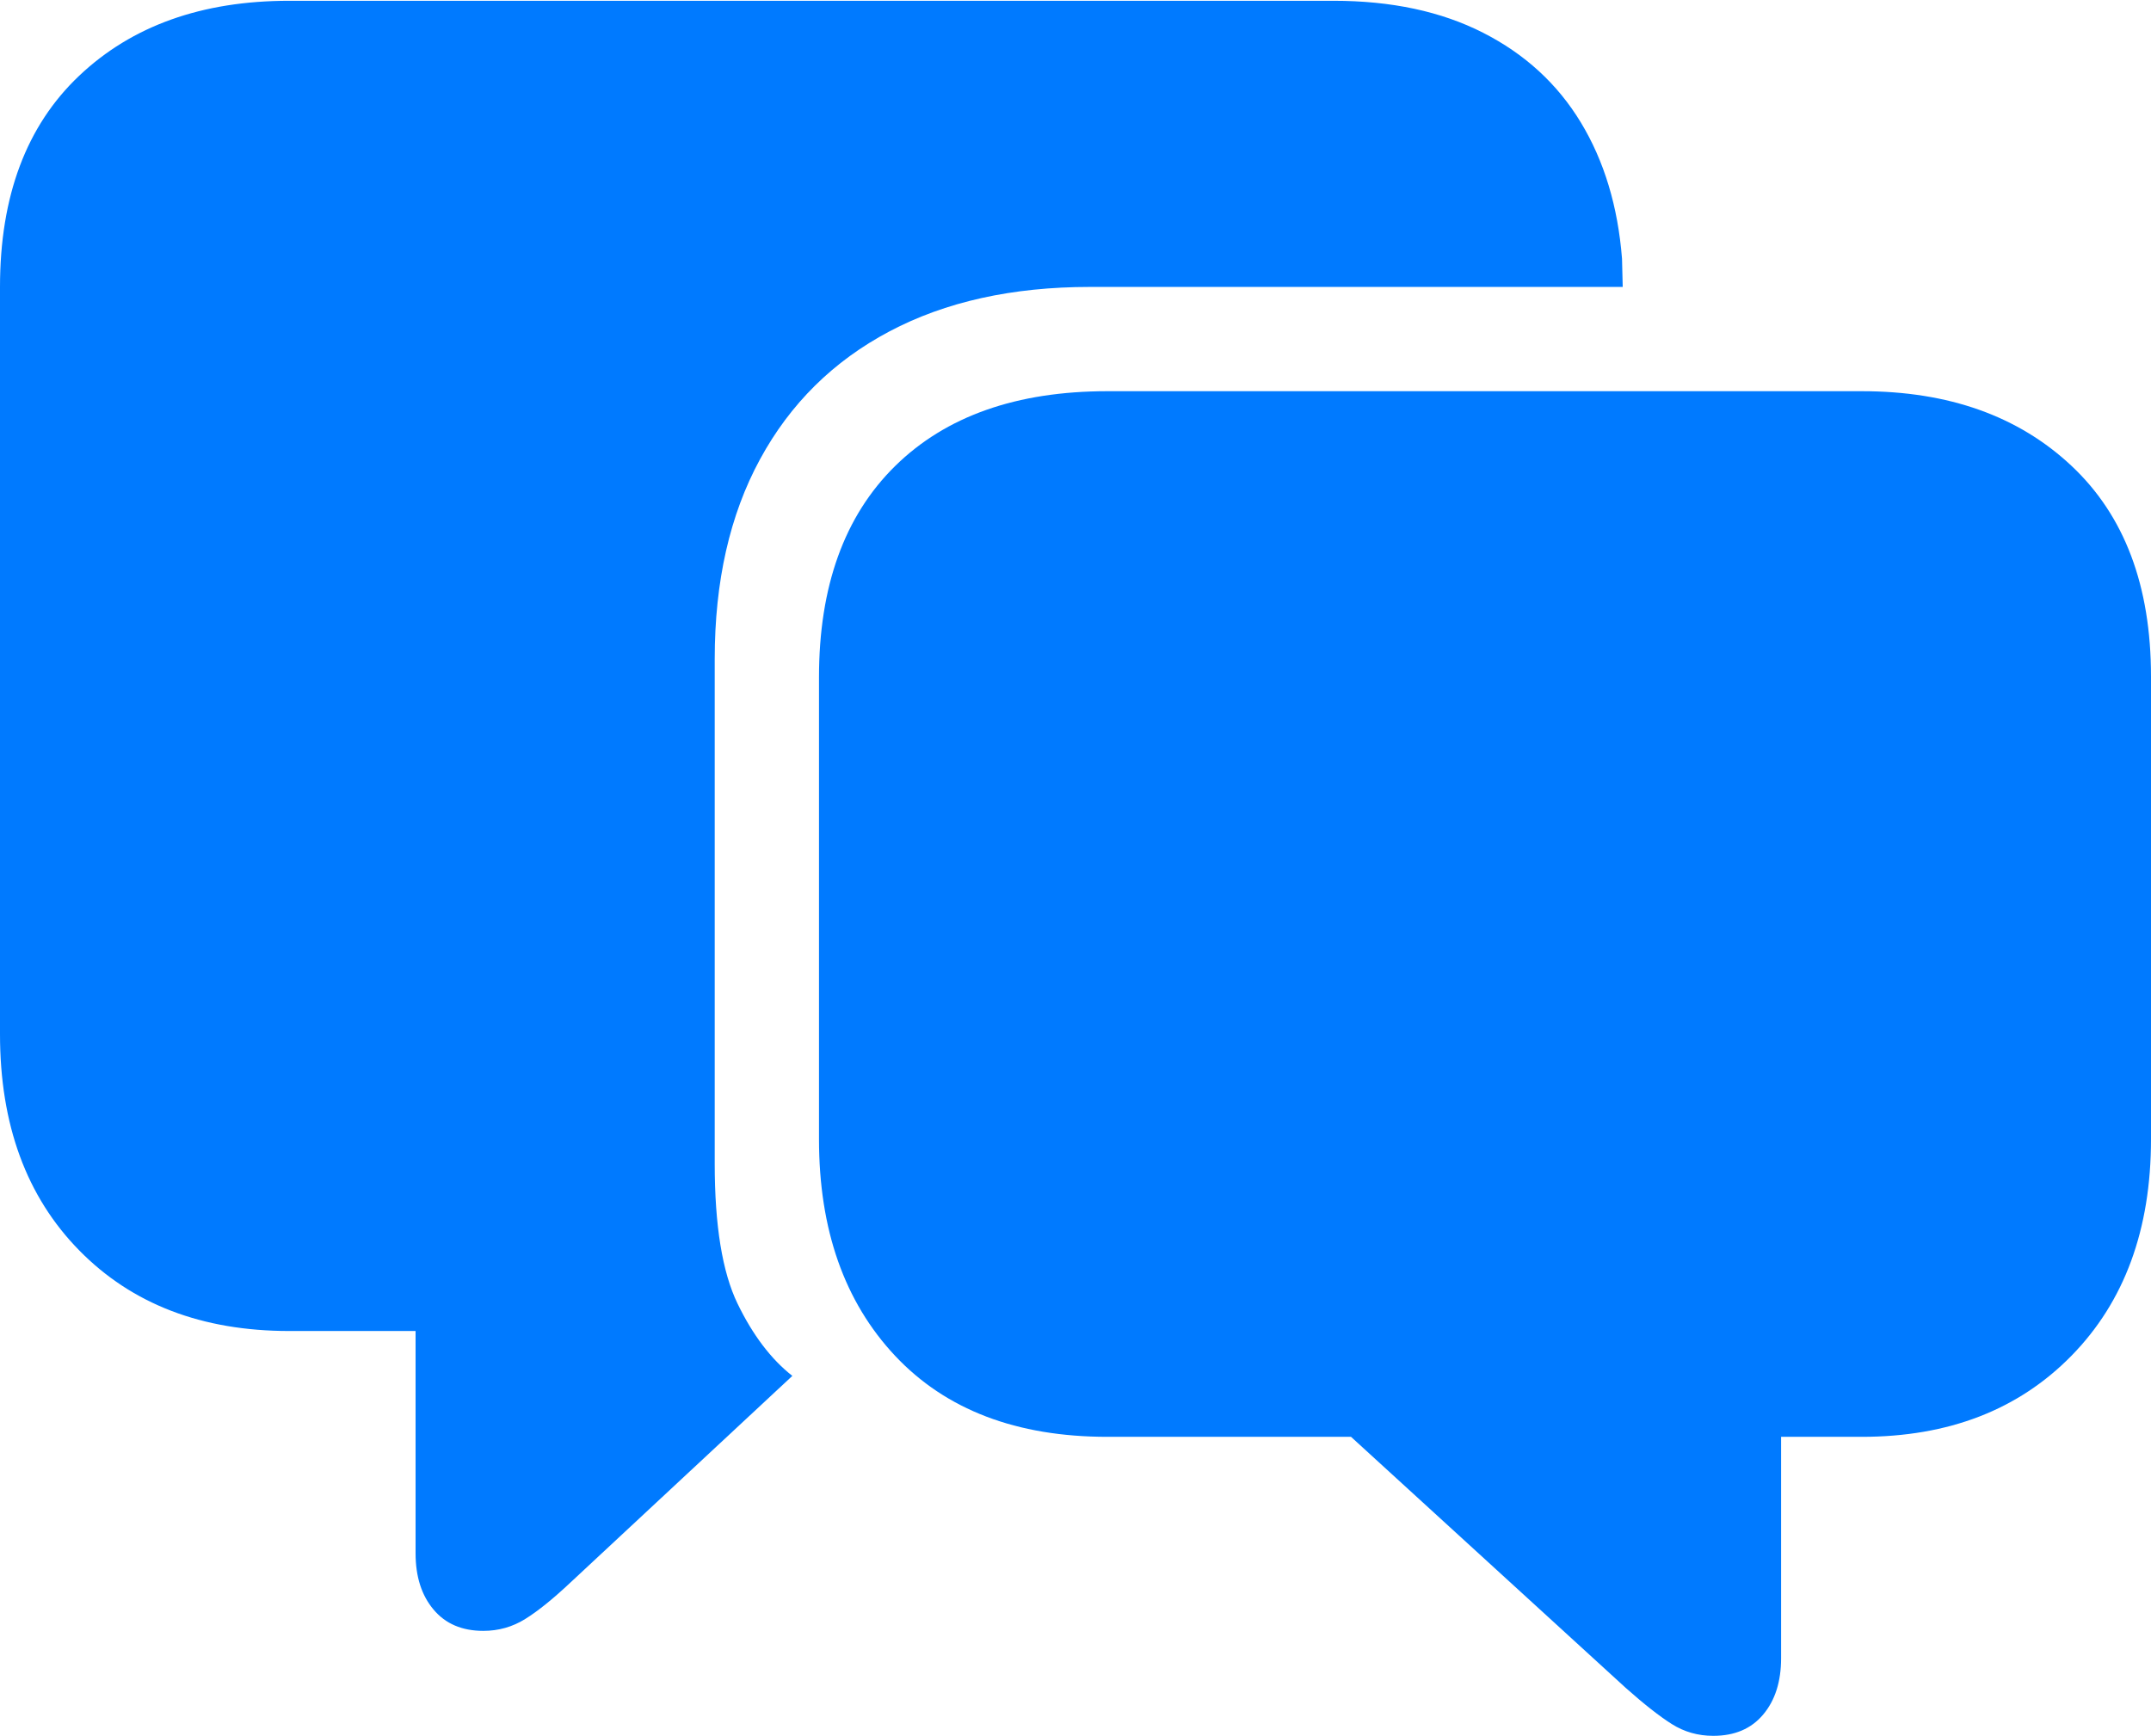 <?xml version="1.0" encoding="UTF-8"?>
<!--Generator: Apple Native CoreSVG 175.5-->
<!DOCTYPE svg
PUBLIC "-//W3C//DTD SVG 1.1//EN"
       "http://www.w3.org/Graphics/SVG/1.1/DTD/svg11.dtd">
<svg version="1.1" xmlns="http://www.w3.org/2000/svg" xmlns:xlink="http://www.w3.org/1999/xlink" width="27.598" height="22.275">
 <g>
  <rect height="22.275" opacity="0" width="27.598" x="0" y="0"/>
  <path d="M6.201 20.928Q6.494 20.928 6.738 20.776Q6.982 20.625 7.324 20.303L10.166 17.656Q9.756 17.334 9.463 16.729Q9.17 16.123 9.17 14.932L9.17 8.457Q9.17 6.963 9.751 5.894Q10.332 4.824 11.411 4.253Q12.49 3.682 13.984 3.682L20.82 3.682L20.811 3.32Q20.732 2.314 20.283 1.572Q19.834 0.83 19.028 0.42Q18.223 0.01 17.109 0.01L3.711 0.01Q2.031 0.01 1.016 0.972Q0 1.934 0 3.682L0 13.271Q0 15.01 1.016 16.045Q2.031 17.08 3.711 17.08L5.332 17.08L5.332 19.932Q5.332 20.381 5.562 20.654Q5.791 20.928 6.201 20.928Z" fill="#007aff"/>
  <path d="M21.982 22.275Q22.393 22.275 22.622 22.002Q22.852 21.729 22.852 21.279L22.852 18.438L23.887 18.438Q25.557 18.438 26.577 17.398Q27.598 16.357 27.598 14.619L27.598 8.682Q27.598 6.934 26.577 5.977Q25.557 5.02 23.887 5.02L14.209 5.02Q12.461 5.02 11.484 5.981Q10.508 6.943 10.508 8.691L10.508 14.619Q10.508 16.357 11.484 17.398Q12.461 18.438 14.209 18.438L17.334 18.438L20.859 21.66Q21.211 21.973 21.45 22.124Q21.689 22.275 21.982 22.275Z" fill="#007aff"/>
 </g>
</svg>
